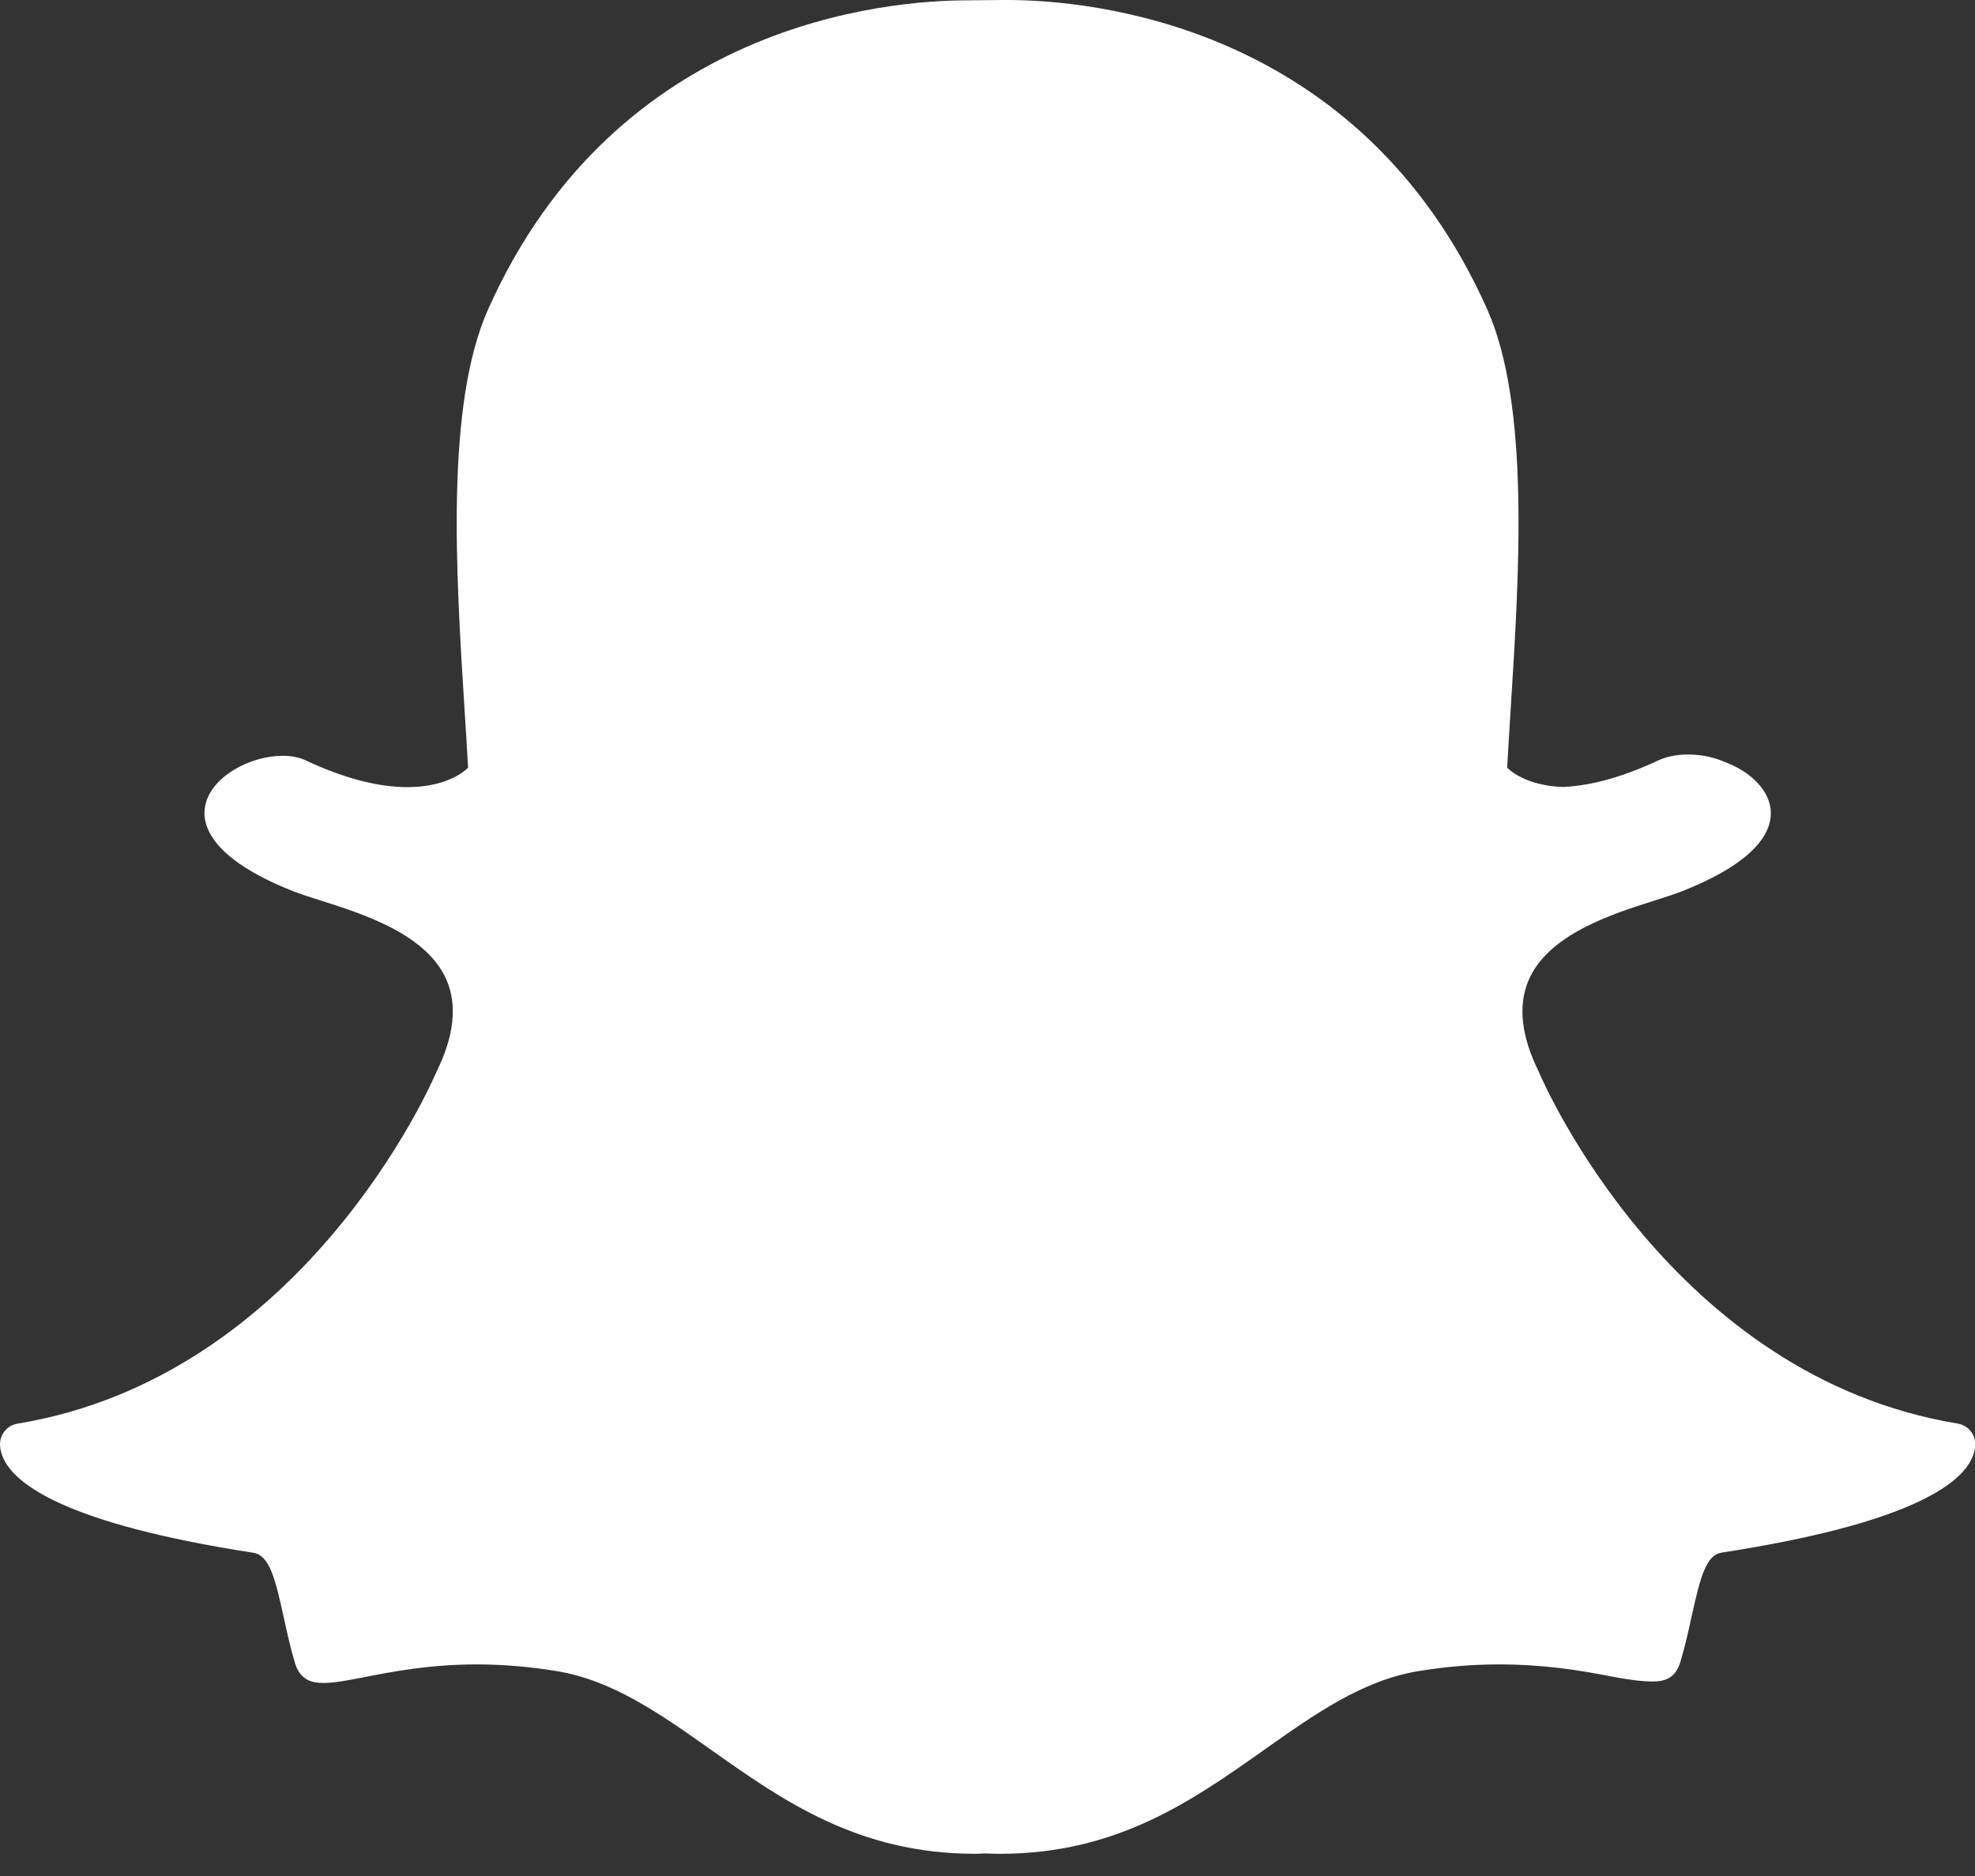 <?xml version="1.0" encoding="UTF-8"?>
<svg width="40px" height="38px" viewBox="0 0 40 38" version="1.1" xmlns="http://www.w3.org/2000/svg" xmlns:xlink="http://www.w3.org/1999/xlink">
    <rect x="0" y="0" width="40" height="38" fill="#333333" stroke="none"/>
    <!-- Generator: Sketch 42 (36781) - http://www.bohemiancoding.com/sketch -->
    <title>Shape</title>
    <desc>Created with Sketch.</desc>
    <defs></defs>
    <g id="Page-1" stroke="none" stroke-width="1" fill="none" fill-rule="evenodd">
        <g id="Artboard" transform="translate(-439, -94)" fill-rule="nonzero" fill="#FFFFFF">
            <path d="M459.255,131.55 C459.152,131.55 459.051,131.547 458.95,131.542 L458.949,131.542 C458.885,131.547 458.817,131.55 458.75,131.55 C456.38,131.55 454.858,130.475 453.388,129.435 C452.372,128.717 451.413,128.04 450.284,127.851 C449.733,127.76 449.184,127.714 448.654,127.714 C447.699,127.714 446.946,127.861 446.396,127.969 C446.062,128.034 445.774,128.09 445.554,128.09 C445.326,128.09 445.077,128.041 444.97,127.673 C444.876,127.353 444.808,127.044 444.743,126.745 C444.575,125.976 444.456,125.503 444.133,125.453 C440.374,124.872 439.298,124.081 439.059,123.519 C439.025,123.439 439.005,123.358 439.001,123.278 C438.989,123.063 439.141,122.872 439.355,122.837 C445.133,121.886 447.724,115.98 447.832,115.729 C447.835,115.722 447.838,115.715 447.841,115.708 C448.195,114.992 448.264,114.37 448.048,113.86 C447.651,112.925 446.358,112.514 445.502,112.243 C445.292,112.177 445.094,112.114 444.937,112.052 C443.229,111.377 443.086,110.683 443.154,110.33 C443.268,109.728 444.073,109.309 444.723,109.309 C444.902,109.309 445.059,109.34 445.191,109.402 C445.959,109.762 446.652,109.944 447.249,109.944 C448.075,109.944 448.436,109.597 448.48,109.552 C448.459,109.161 448.433,108.752 448.406,108.331 C448.234,105.599 448.021,102.204 448.885,100.267 C451.475,94.459 456.969,94.007 458.591,94.007 C458.632,94.007 459.302,94 459.302,94 L459.398,94 C461.023,94 466.528,94.452 469.12,100.263 C469.985,102.202 469.771,105.599 469.598,108.329 L469.591,108.448 C469.567,108.828 469.544,109.198 469.525,109.551 C469.566,109.593 469.898,109.912 470.646,109.941 L470.647,109.941 C471.216,109.919 471.87,109.738 472.587,109.402 C472.798,109.304 473.031,109.283 473.19,109.283 C473.433,109.283 473.679,109.33 473.884,109.415 L473.896,109.421 C474.476,109.626 474.857,110.033 474.865,110.458 C474.872,110.858 474.567,111.46 473.068,112.052 C472.912,112.113 472.714,112.176 472.504,112.243 C471.647,112.515 470.354,112.925 469.957,113.86 C469.741,114.369 469.81,114.991 470.164,115.708 C470.167,115.715 470.17,115.722 470.173,115.729 C470.281,115.98 472.87,121.884 478.651,122.836 C478.864,122.872 479.016,123.062 479.005,123.278 C479,123.359 478.98,123.441 478.946,123.52 C478.707,124.078 477.632,124.868 473.872,125.449 C473.565,125.496 473.446,125.897 473.262,126.736 C473.196,127.042 473.128,127.342 473.035,127.657 C472.955,127.931 472.785,128.059 472.498,128.059 L472.451,128.059 C472.252,128.059 471.968,128.024 471.609,127.953 C470.973,127.829 470.259,127.714 469.351,127.714 C468.821,127.714 468.272,127.76 467.72,127.851 C466.592,128.04 465.635,128.716 464.621,129.432 C463.147,130.475 461.626,131.55 459.255,131.55 Z" id="Shape"></path>
        </g>
    </g>
</svg>